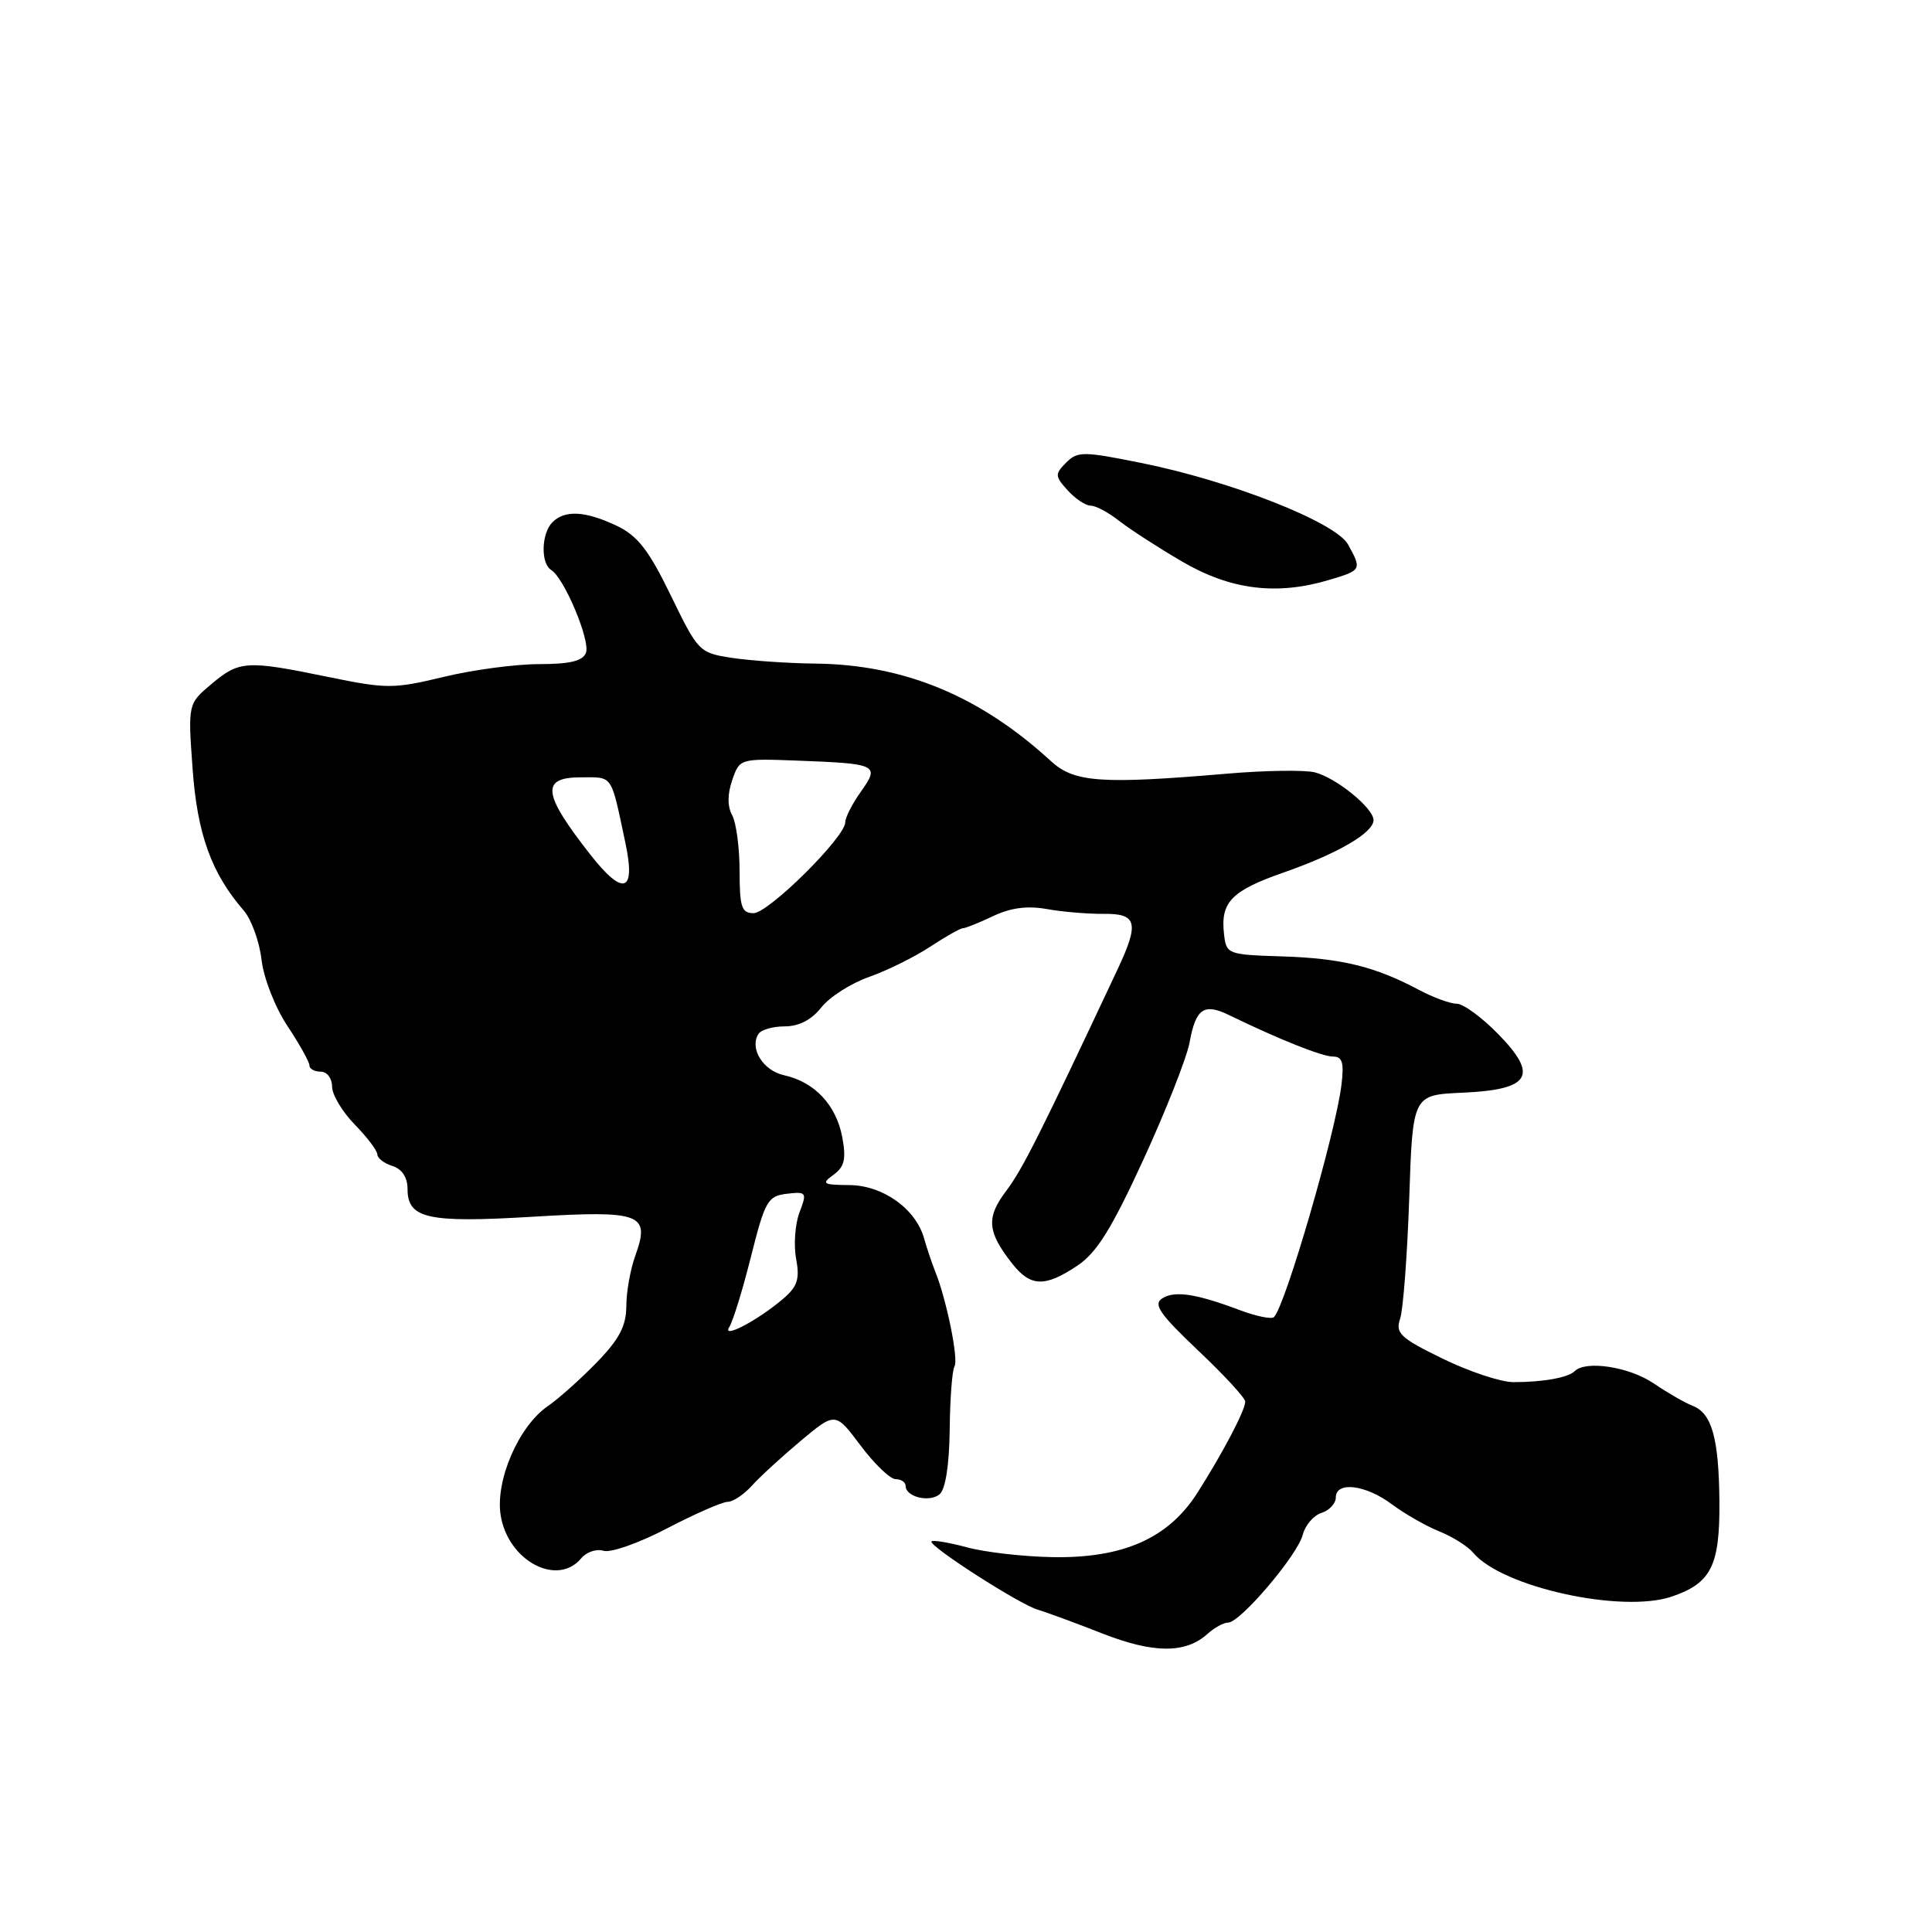 <?xml version="1.0" encoding="UTF-8" standalone="no"?>
<!DOCTYPE svg PUBLIC "-//W3C//DTD SVG 1.1//EN" "http://www.w3.org/Graphics/SVG/1.1/DTD/svg11.dtd" >
<svg xmlns="http://www.w3.org/2000/svg" xmlns:xlink="http://www.w3.org/1999/xlink" version="1.1" viewBox="0 0 256 256">
 <g >
 <path fill="currentColor"
d=" M 160.01 216.49 C 160.92 215.67 162.15 215.00 162.74 215.00 C 164.34 215.00 171.95 206.04 172.62 203.37 C 172.94 202.11 174.05 200.80 175.10 200.47 C 176.14 200.14 177.00 199.22 177.00 198.43 C 177.00 196.25 180.93 196.72 184.41 199.31 C 186.11 200.58 188.95 202.21 190.72 202.92 C 192.49 203.63 194.50 204.90 195.20 205.74 C 199.00 210.31 214.94 213.82 221.57 211.54 C 226.76 209.75 227.90 207.45 227.83 198.91 C 227.75 190.53 226.82 187.25 224.27 186.27 C 223.29 185.90 220.97 184.56 219.11 183.30 C 215.88 181.11 210.11 180.22 208.65 181.69 C 207.78 182.55 204.40 183.15 200.50 183.14 C 198.85 183.13 194.64 181.73 191.14 180.02 C 185.51 177.27 184.87 176.66 185.53 174.71 C 185.93 173.49 186.47 166.33 186.73 158.79 C 187.19 145.09 187.19 145.09 193.74 144.79 C 202.79 144.39 203.92 142.55 198.53 137.03 C 196.36 134.81 193.89 133.00 193.03 133.00 C 192.17 133.00 189.90 132.17 187.99 131.15 C 182.20 128.07 177.74 126.98 169.94 126.73 C 162.65 126.50 162.49 126.44 162.19 123.78 C 161.70 119.54 163.16 118.03 170.09 115.61 C 177.25 113.11 182.00 110.34 182.00 108.67 C 182.00 107.08 177.04 103.05 174.21 102.34 C 172.89 102.01 167.69 102.08 162.65 102.51 C 145.87 103.94 142.34 103.68 139.25 100.85 C 129.87 92.23 119.80 88.06 108.07 87.93 C 104.46 87.89 99.49 87.55 97.04 87.18 C 92.65 86.51 92.52 86.38 88.89 78.91 C 85.95 72.86 84.49 70.99 81.70 69.66 C 77.56 67.70 74.85 67.55 73.20 69.20 C 71.73 70.67 71.62 74.65 73.03 75.52 C 74.77 76.59 78.25 84.90 77.64 86.50 C 77.22 87.59 75.52 88.00 71.42 88.00 C 68.32 88.00 62.62 88.76 58.76 89.70 C 52.14 91.29 51.23 91.29 43.48 89.70 C 32.67 87.47 31.71 87.53 28.03 90.63 C 24.90 93.26 24.90 93.26 25.52 101.87 C 26.14 110.52 28.01 115.71 32.29 120.64 C 33.31 121.82 34.37 124.75 34.65 127.14 C 34.93 129.59 36.43 133.44 38.07 135.92 C 39.68 138.35 41.00 140.72 41.00 141.17 C 41.00 141.63 41.67 142.00 42.50 142.00 C 43.33 142.00 44.00 142.88 44.00 143.97 C 44.00 145.05 45.35 147.31 47.00 149.00 C 48.65 150.69 50.00 152.47 50.00 152.97 C 50.00 153.46 50.90 154.15 52.00 154.50 C 53.27 154.90 54.00 156.01 54.00 157.53 C 54.00 161.47 56.65 162.06 70.49 161.23 C 85.00 160.36 86.19 160.81 84.18 166.39 C 83.53 168.18 82.99 171.19 82.99 173.07 C 82.98 175.69 82.06 177.45 79.10 180.50 C 76.97 182.70 74.04 185.32 72.59 186.32 C 68.72 188.97 65.61 196.19 66.34 200.78 C 67.31 206.82 73.84 210.30 77.02 206.48 C 77.71 205.64 79.04 205.20 79.97 205.49 C 80.90 205.79 84.70 204.45 88.40 202.51 C 92.11 200.58 95.72 199.00 96.42 199.00 C 97.12 199.00 98.55 198.05 99.60 196.89 C 100.64 195.73 103.57 193.04 106.09 190.93 C 110.69 187.08 110.69 187.08 114.03 191.54 C 115.87 193.99 117.96 196.00 118.69 196.00 C 119.41 196.00 120.00 196.40 120.00 196.89 C 120.00 198.35 123.15 199.12 124.50 198.00 C 125.28 197.35 125.78 194.13 125.84 189.45 C 125.88 185.31 126.17 181.53 126.48 181.04 C 127.03 180.14 125.43 172.23 123.93 168.50 C 123.49 167.40 122.82 165.42 122.45 164.10 C 121.34 160.17 117.00 157.07 112.56 157.03 C 109.02 157.00 108.80 156.86 110.45 155.66 C 111.91 154.59 112.14 153.57 111.60 150.66 C 110.80 146.42 107.93 143.36 103.91 142.48 C 101.12 141.87 99.29 138.95 100.49 137.01 C 100.84 136.45 102.41 136.00 103.99 136.00 C 105.86 136.00 107.54 135.13 108.83 133.49 C 109.91 132.11 112.76 130.29 115.15 129.45 C 117.54 128.61 121.18 126.81 123.23 125.46 C 125.28 124.11 127.24 123.00 127.58 123.00 C 127.92 123.00 129.72 122.28 131.59 121.39 C 133.92 120.28 136.16 119.99 138.74 120.46 C 140.81 120.83 144.19 121.11 146.25 121.09 C 150.67 121.04 150.98 122.28 148.09 128.43 C 137.85 150.23 135.49 154.93 133.35 157.77 C 130.65 161.33 130.80 163.20 134.11 167.42 C 136.56 170.53 138.45 170.59 142.78 167.69 C 145.32 166.00 147.31 162.79 151.51 153.65 C 154.50 147.13 157.25 140.16 157.62 138.15 C 158.45 133.62 159.52 132.88 162.87 134.51 C 169.49 137.73 175.19 140.00 176.63 140.00 C 177.87 140.00 178.11 140.81 177.75 143.75 C 176.97 150.15 170.32 173.01 168.81 174.52 C 168.50 174.83 166.51 174.43 164.37 173.63 C 158.50 171.42 155.64 170.98 153.99 172.05 C 152.78 172.84 153.68 174.13 158.75 178.94 C 162.19 182.19 165.00 185.24 165.00 185.72 C 165.00 186.87 162.03 192.52 158.64 197.84 C 154.80 203.84 148.82 206.49 139.48 206.33 C 135.62 206.26 130.51 205.68 128.13 205.03 C 125.75 204.39 123.63 204.04 123.43 204.24 C 122.91 204.76 135.06 212.58 137.50 213.29 C 138.60 213.61 142.43 215.02 146.00 216.42 C 152.85 219.11 157.09 219.13 160.01 216.49 Z  M 176.13 76.84 C 180.43 75.56 180.47 75.48 178.62 72.14 C 177.00 69.21 163.07 63.72 151.20 61.34 C 143.52 59.79 142.78 59.79 141.27 61.30 C 139.76 62.82 139.77 63.09 141.47 64.97 C 142.48 66.09 143.85 67.00 144.52 67.00 C 145.19 67.00 146.89 67.91 148.31 69.03 C 149.73 70.14 153.50 72.58 156.69 74.44 C 163.10 78.17 169.18 78.92 176.13 76.84 Z  M 96.64 175.83 C 97.11 175.10 98.41 170.90 99.51 166.50 C 101.37 159.11 101.74 158.48 104.26 158.18 C 106.88 157.88 106.95 157.99 105.93 160.67 C 105.35 162.22 105.15 164.97 105.49 166.79 C 105.99 169.46 105.67 170.47 103.80 172.07 C 100.44 174.95 95.55 177.52 96.64 175.83 Z  M 98.00 115.43 C 98.00 112.37 97.56 109.04 97.02 108.03 C 96.37 106.83 96.38 105.22 97.03 103.35 C 98.01 100.51 98.04 100.50 105.76 100.79 C 116.26 101.19 116.60 101.35 114.07 104.90 C 112.93 106.50 112.00 108.33 112.00 108.96 C 112.00 110.92 101.83 121.00 99.85 121.00 C 98.27 121.00 98.00 120.19 98.00 115.43 Z  M 78.23 113.25 C 71.88 105.15 71.62 103.00 76.98 103.00 C 81.28 103.00 80.91 102.46 82.87 111.70 C 84.27 118.27 82.60 118.82 78.23 113.25 Z "/>
</g>
</svg>